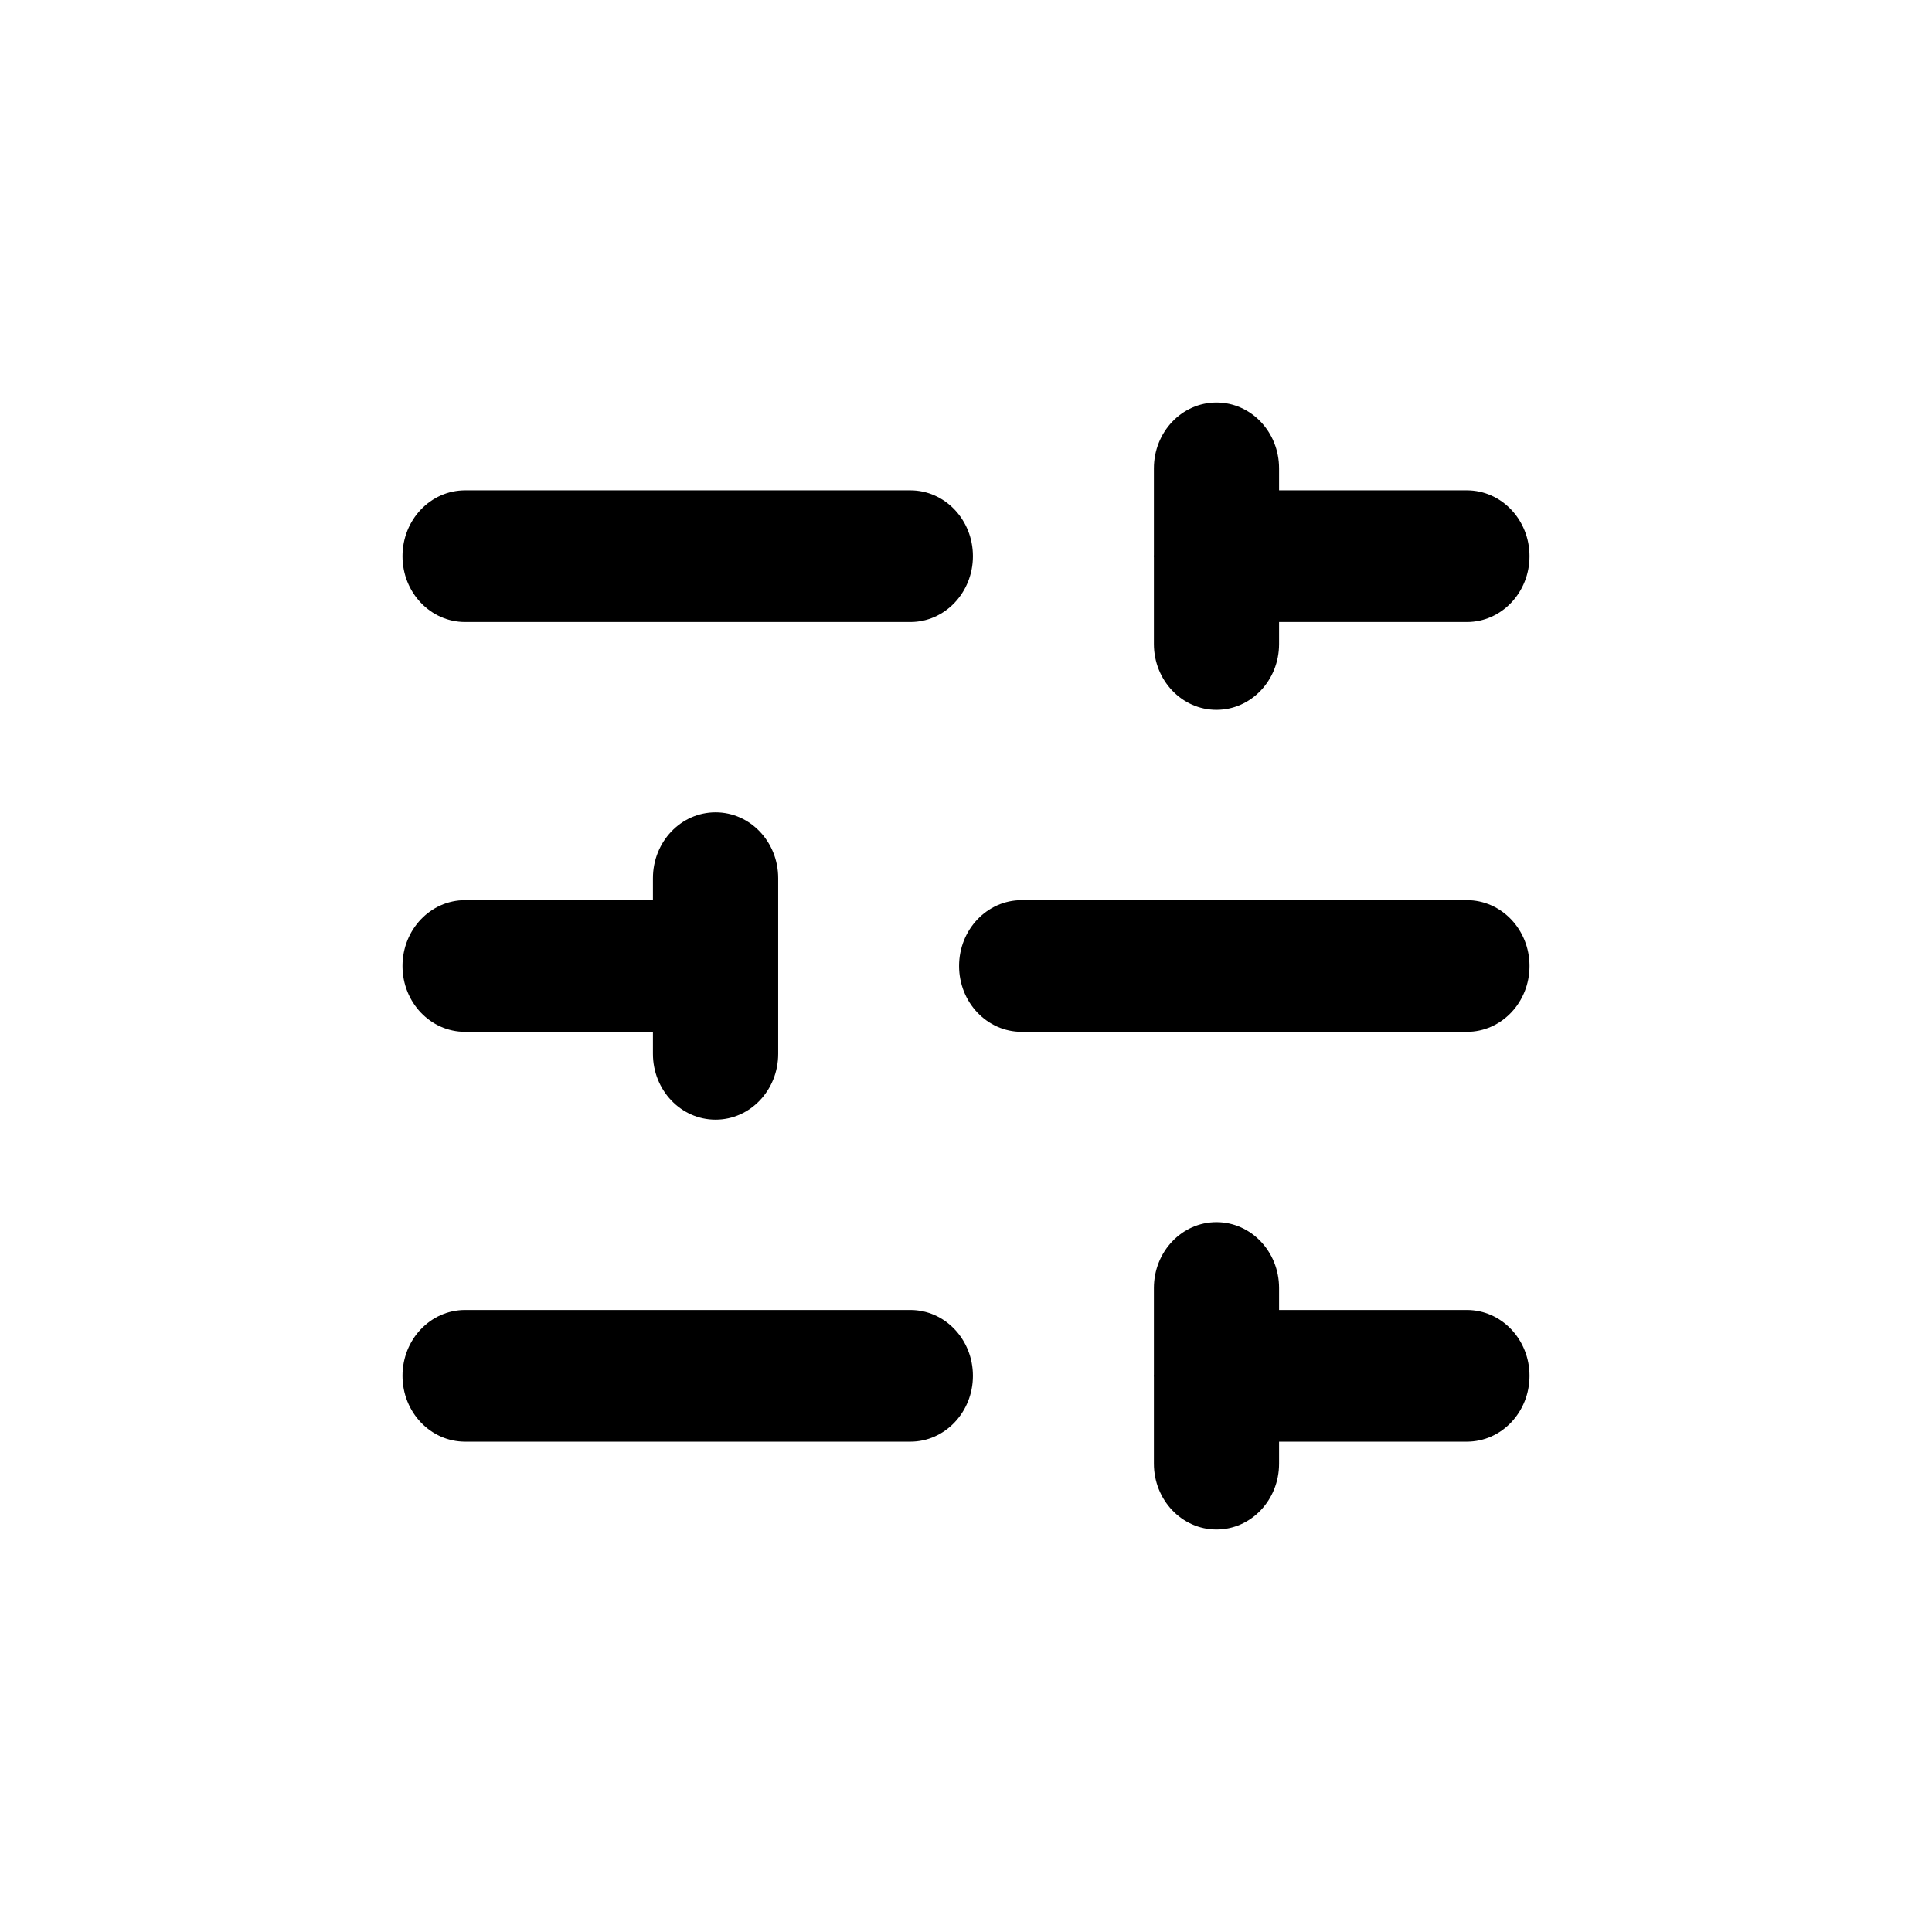 <svg width="24" height="24" viewBox="0 0 24 24" fill="none" xmlns="http://www.w3.org/2000/svg">
<path d="M15.111 8.818C14.682 8.818 14.334 8.452 14.334 8V6.924L14.333 6.909L14.334 6.894V5.818C14.334 5.366 14.682 5 15.111 5C15.541 5 15.889 5.366 15.889 5.818V6.091H18.222C18.652 6.091 19 6.457 19 6.909C19 7.361 18.652 7.727 18.222 7.727H15.889V8C15.889 8.452 15.541 8.818 15.111 8.818Z" fill="currentColor"/>
<path d="M5.778 6.091C5.348 6.091 5 6.457 5 6.909C5 7.361 5.348 7.727 5.778 7.727H11.309C11.738 7.727 12.086 7.361 12.086 6.909C12.086 6.457 11.738 6.091 11.309 6.091H5.778Z" fill="currentColor"/>
<path d="M11.914 12C11.914 11.548 12.262 11.182 12.691 11.182H18.222C18.652 11.182 19 11.548 19 12C19 12.452 18.652 12.818 18.222 12.818H12.691C12.262 12.818 11.914 12.452 11.914 12Z" fill="currentColor"/>
<path d="M5.778 11.182C5.348 11.182 5 11.548 5 12C5 12.452 5.348 12.818 5.778 12.818H8.111V13.091C8.111 13.543 8.459 13.909 8.889 13.909C9.319 13.909 9.667 13.543 9.667 13.091V10.909C9.667 10.457 9.319 10.091 8.889 10.091C8.459 10.091 8.111 10.457 8.111 10.909V11.182H5.778Z" fill="currentColor"/>
<path d="M15.889 16V16.273H18.222C18.652 16.273 19 16.639 19 17.091C19 17.543 18.652 17.909 18.222 17.909H15.889V18.182C15.889 18.634 15.541 19 15.111 19C14.682 19 14.334 18.634 14.334 18.182V17.106L14.333 17.091L14.334 17.076V16C14.334 15.548 14.682 15.182 15.111 15.182C15.541 15.182 15.889 15.548 15.889 16Z" fill="currentColor"/>
<path d="M5.778 16.273C5.348 16.273 5 16.639 5 17.091C5 17.543 5.348 17.909 5.778 17.909H11.309C11.738 17.909 12.086 17.543 12.086 17.091C12.086 16.639 11.738 16.273 11.309 16.273H5.778Z" fill="currentColor"/>
</svg>
